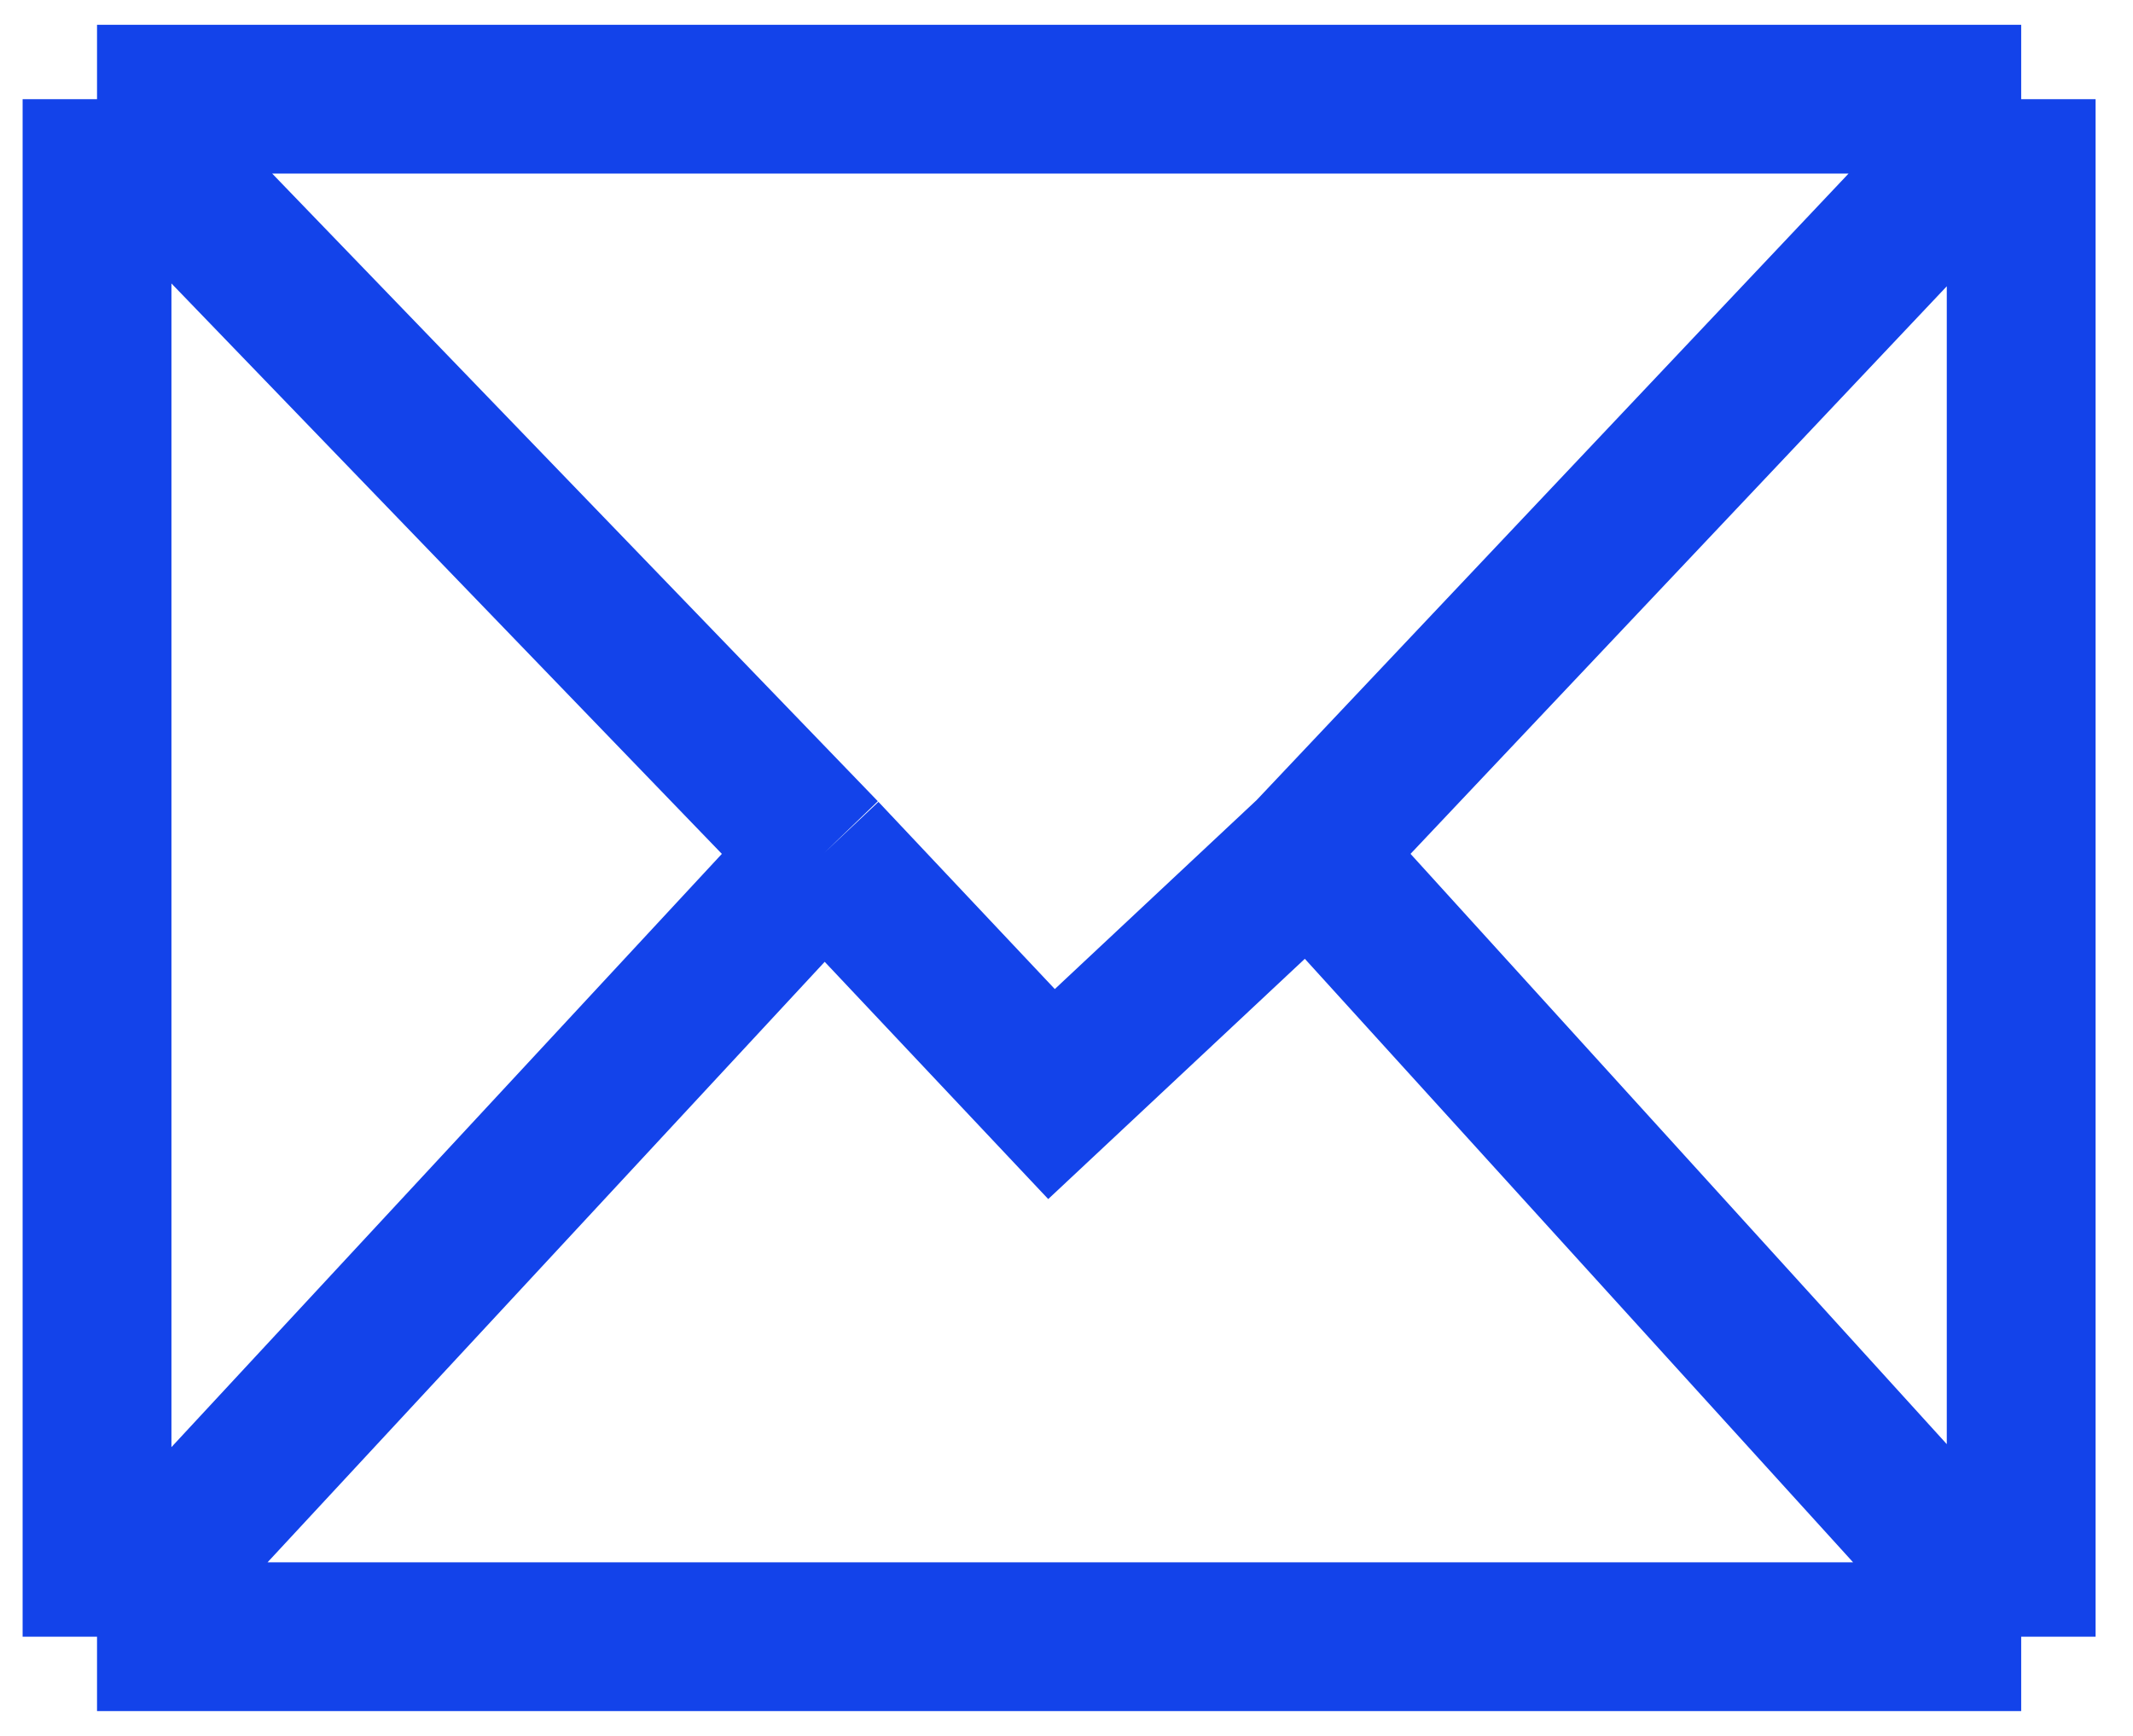 <svg width="43" height="35" viewBox="0 0 43 35" fill="none" xmlns="http://www.w3.org/2000/svg">
<path d="M1.956 33V2M1.956 33H40.746M1.956 33L16.617 17.196M1.956 2H40.746M1.956 2L16.617 17.196M40.746 2V33M40.746 2L26.391 17.196M40.746 33L26.391 17.196M16.617 17.196L21.198 22.059L26.391 17.196" stroke="#1343EA" stroke-width="3"/>
</svg>
